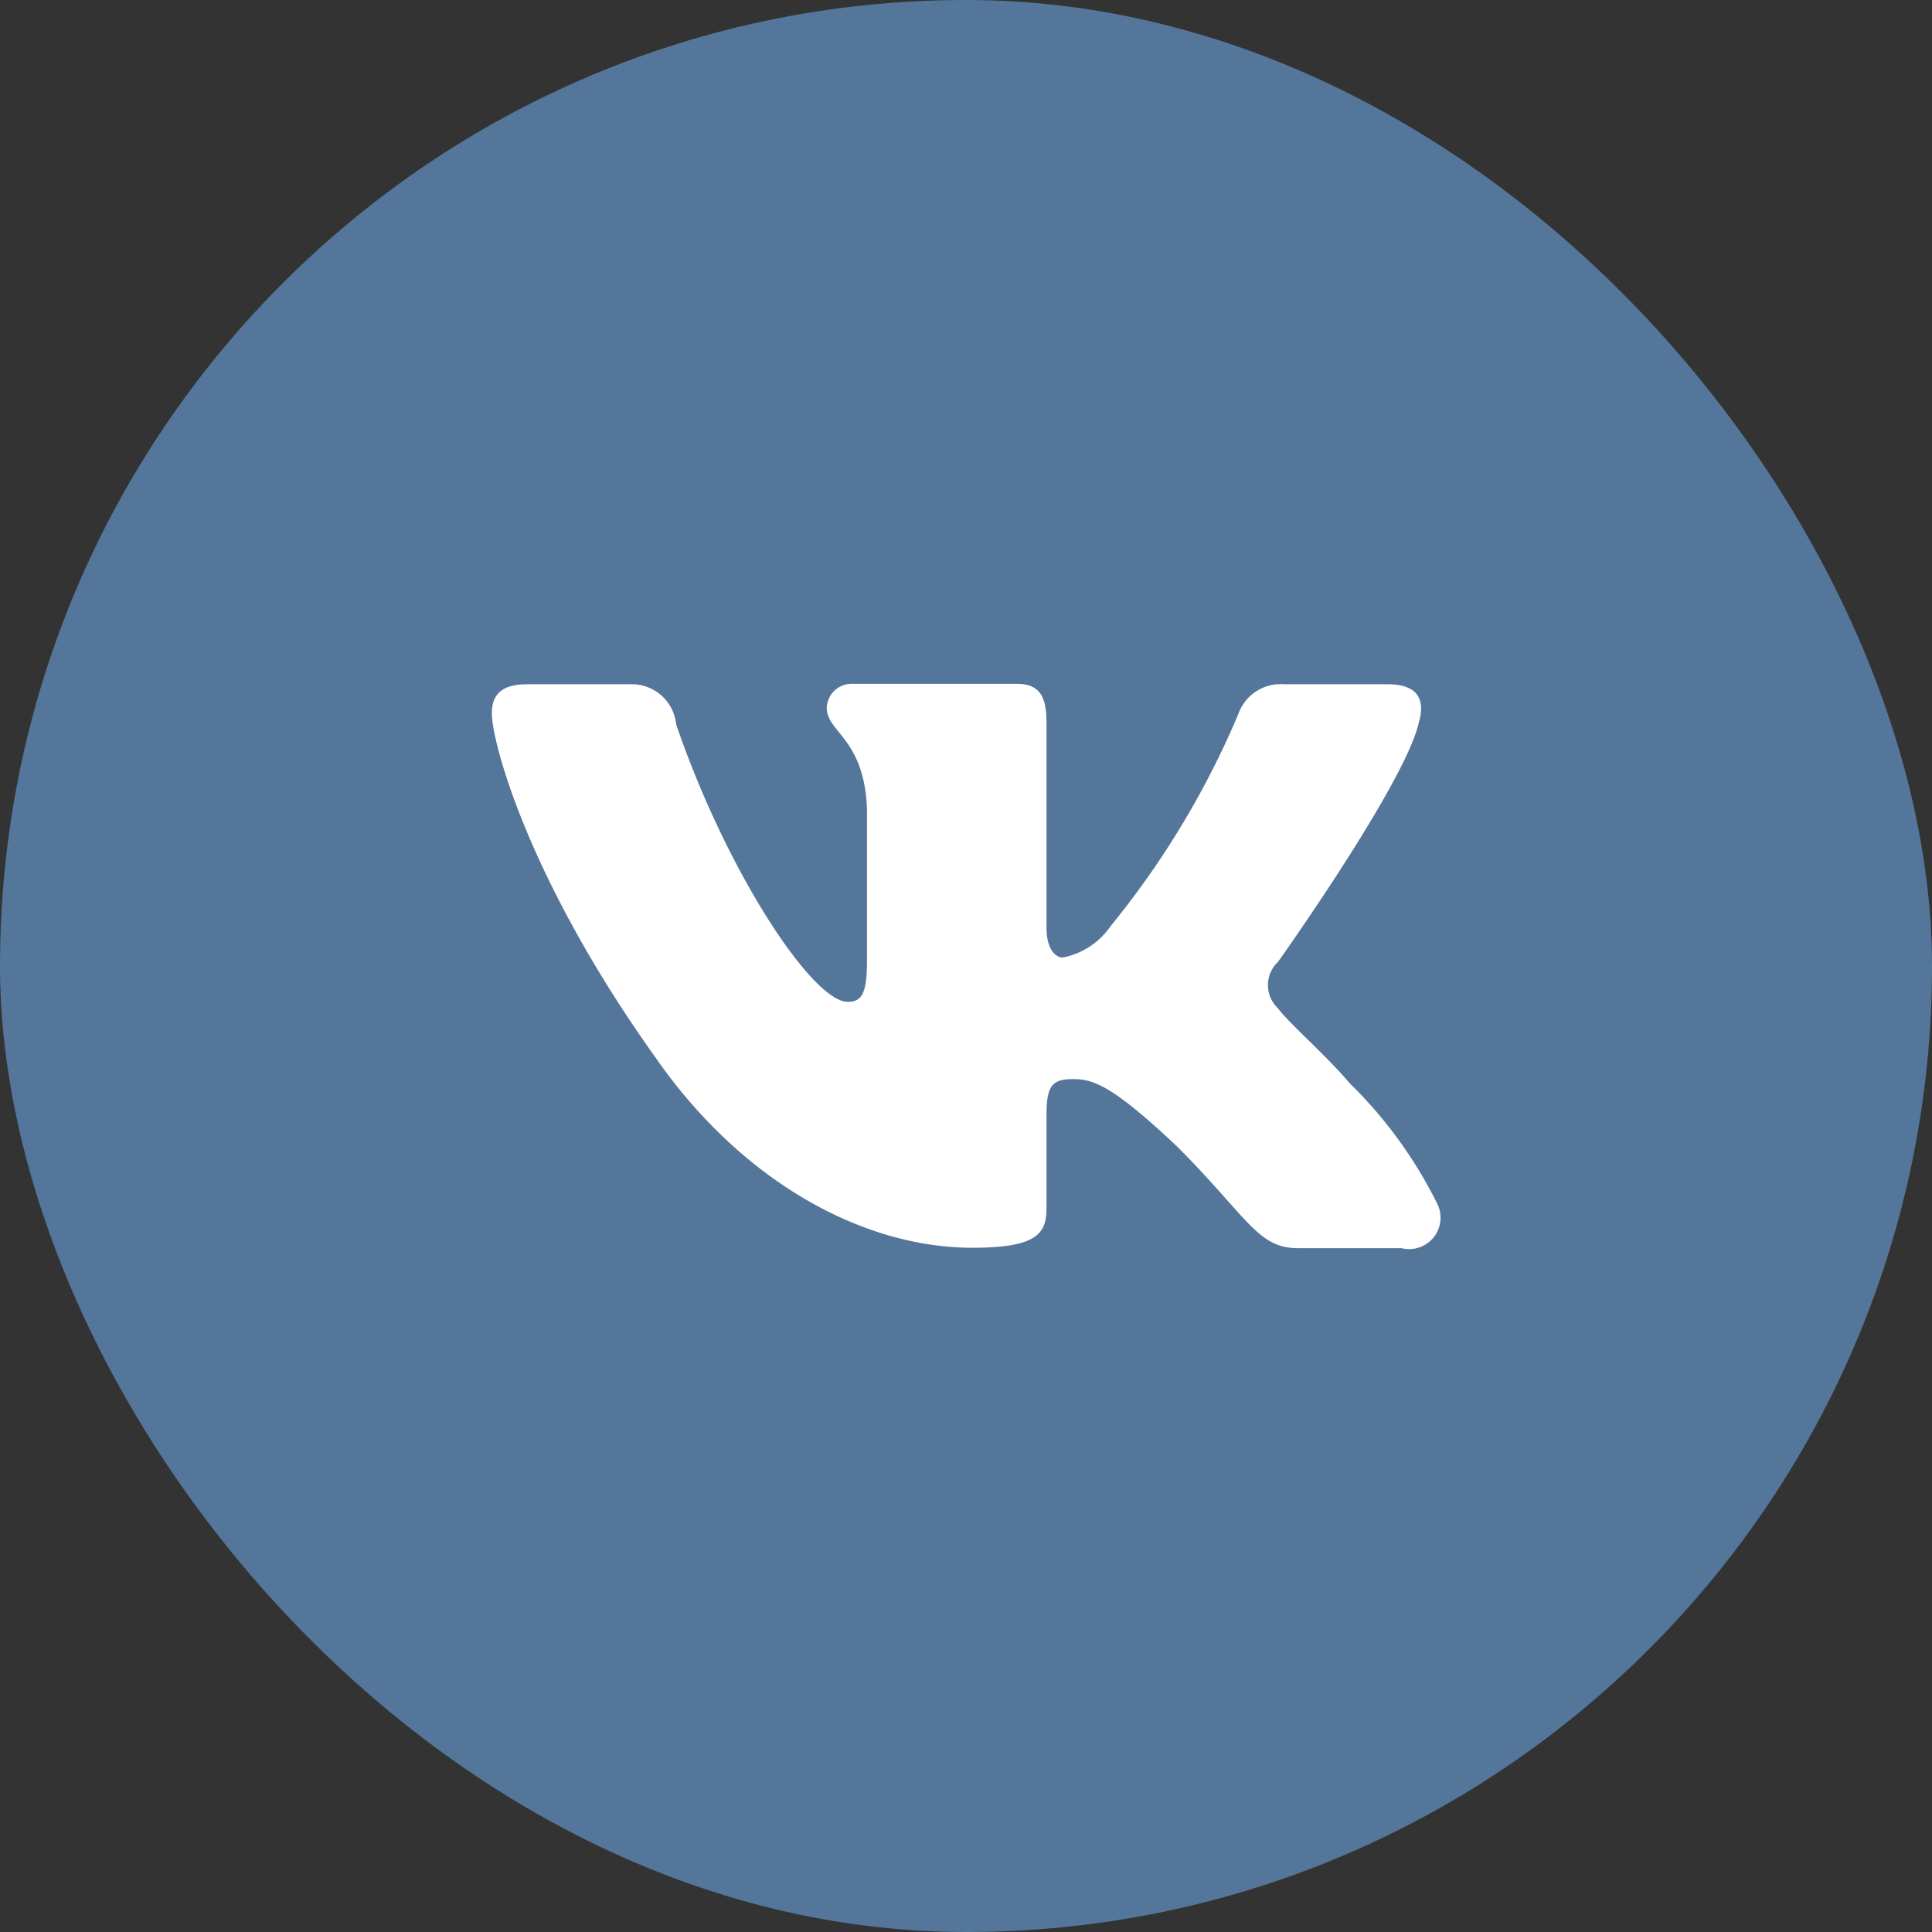 <svg id="soc_vk" xmlns="http://www.w3.org/2000/svg" viewBox="0 0 48 48"><rect x="0" y="0" width="48" height="48" fill="#333333" stroke="none"/><defs><style>.cls-1{fill:#54769b;}.cls-2{fill:#fff;}</style></defs><title>soc_vk</title><rect id="vk_1" class="cls-1" width="48" height="48" rx="24" ry="24"/><path id="vk_2" class="cls-2" d="M317.25,389.95c0.16-.55,0-0.95-0.78-0.95h-2.58a1.11,1.11,0,0,0-1.12.73A21.57,21.57,0,0,1,309.6,395a1.88,1.88,0,0,1-1.2.79c-0.16,0-.4-0.19-0.4-0.74v-5.11c0-.66-0.19-0.95-0.74-0.95H303.2a0.62,0.62,0,0,0-.66.59c0,0.62.93,0.76,1,2.51v3.8c0,0.83-.15,1-0.48,1-0.87,0-3-3.21-4.26-6.89a1.11,1.11,0,0,0-1.15-1H295.1c-0.74,0-.88.35-0.88,0.73,0,0.68.87,4.07,4.07,8.55,2.13,3.06,5.13,4.72,7.87,4.72,1.64,0,1.84-.37,1.84-1v-2.31c0-.74.16-0.88,0.67-0.88s1,0.19,2.57,1.67c1.75,1.75,2,2.53,3,2.53h2.58a0.78,0.78,0,0,0,.89-1.1,11.07,11.07,0,0,0-2.18-3c-0.6-.71-1.5-1.48-1.78-1.86a0.79,0.79,0,0,1,0-1.15S316.92,391.45,317.25,389.95Z" transform="translate(-282 -372)"/></svg>